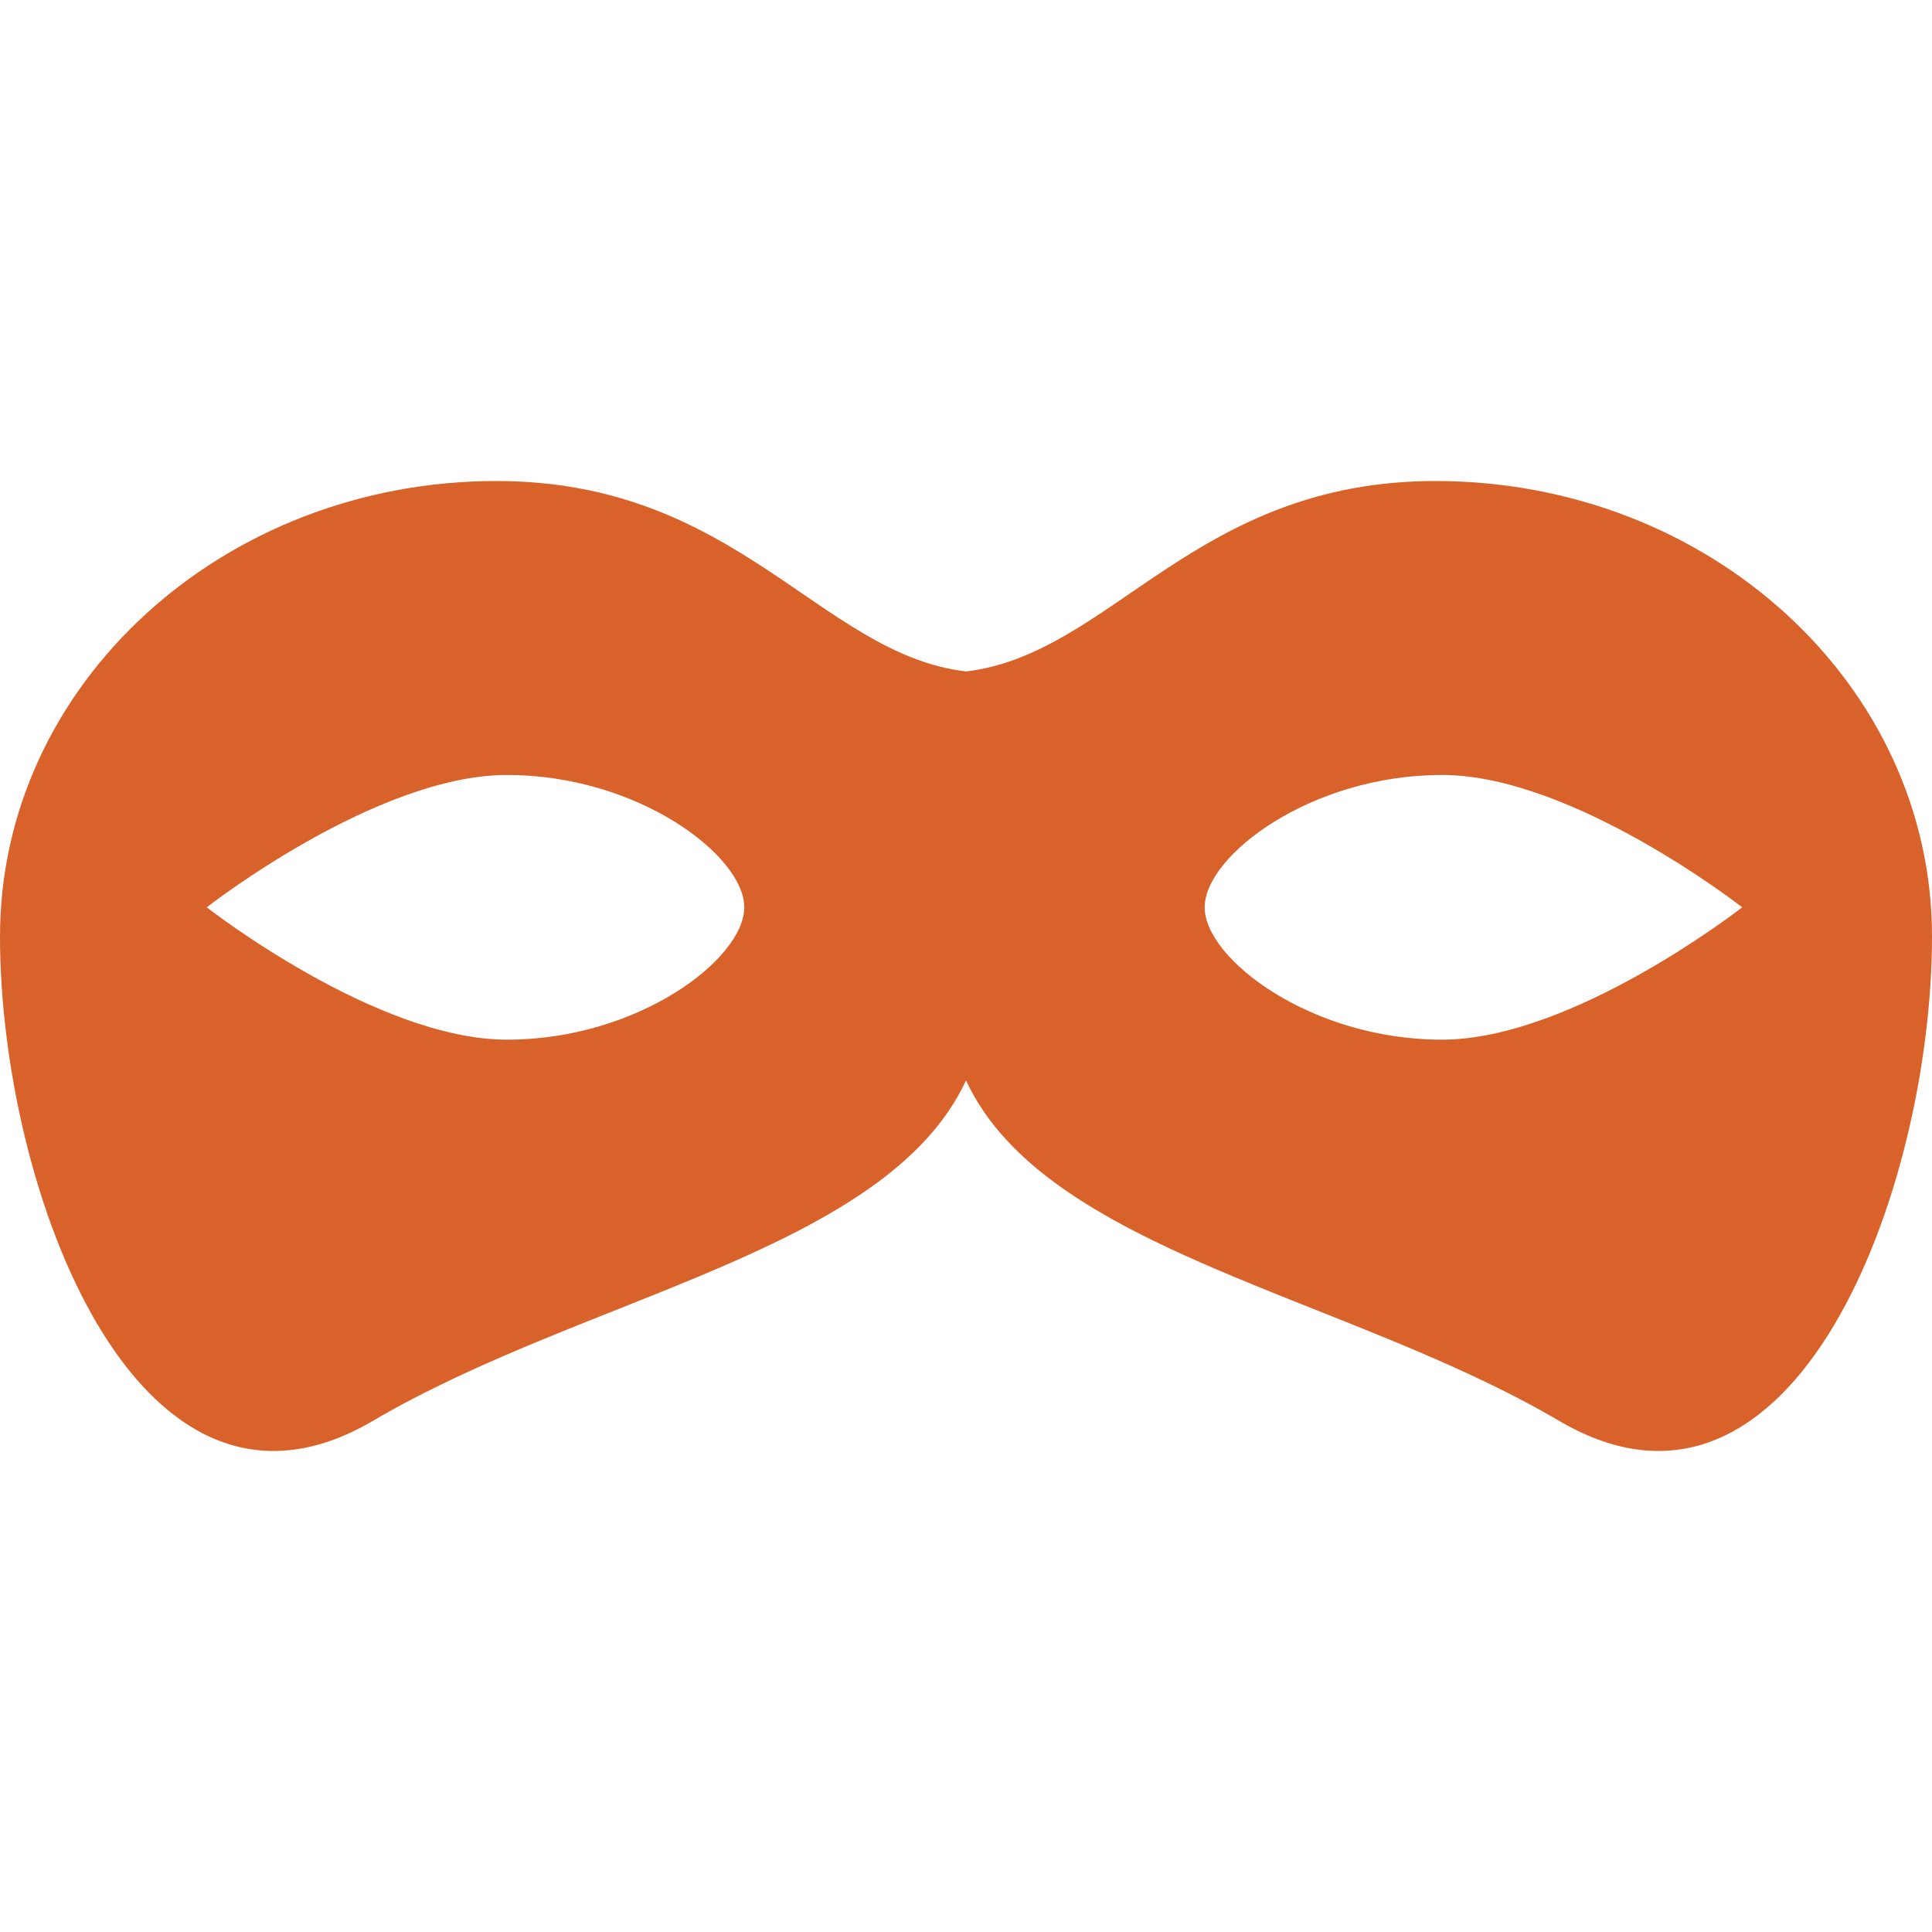 <?xml version="1.0" encoding="iso-8859-1"?>
<!-- Uploaded to: SVG Repo, www.svgrepo.com, Generator: SVG Repo Mixer Tools -->
<!DOCTYPE svg PUBLIC "-//W3C//DTD SVG 1.1//EN" "http://www.w3.org/Graphics/SVG/1.1/DTD/svg11.dtd">
<svg fill="#d9622a" version="1.1" id="Capa_1" xmlns="http://www.w3.org/2000/svg" xmlns:xlink="http://www.w3.org/1999/xlink" 
	 width="800px" height="800px" viewBox="0 0 516.23 516.23"
	 xml:space="preserve">
<g>
	<path d="M383.563,128.528c-64.457,0-86.485,46.281-125.446,50.88c-38.958-4.604-60.987-50.88-125.446-50.88
		C59.398,128.528,0,183.002,0,250.199C0,317.4,36.497,416.771,99.663,379.636c56.812-33.397,137.34-45.401,158.454-90.952
		c21.114,45.546,101.64,57.555,158.447,90.947c63.174,37.137,99.666-62.235,99.666-129.437
		C516.23,182.998,456.837,128.528,383.563,128.528z M135.471,277.8c-35.017,0-80.222-35.367-80.222-35.367
		s45.205-35.365,80.222-35.365c35.012,0,63.4,21.569,63.4,35.365C198.876,256.236,170.488,277.8,135.471,277.8z M385.286,277.8
		c-35.008,0-63.397-21.564-63.397-35.367c0-13.801,28.385-35.365,63.397-35.365c35.021,0,80.227,35.365,80.227,35.365
		S420.308,277.8,385.286,277.8z"/>
</g>
</svg>